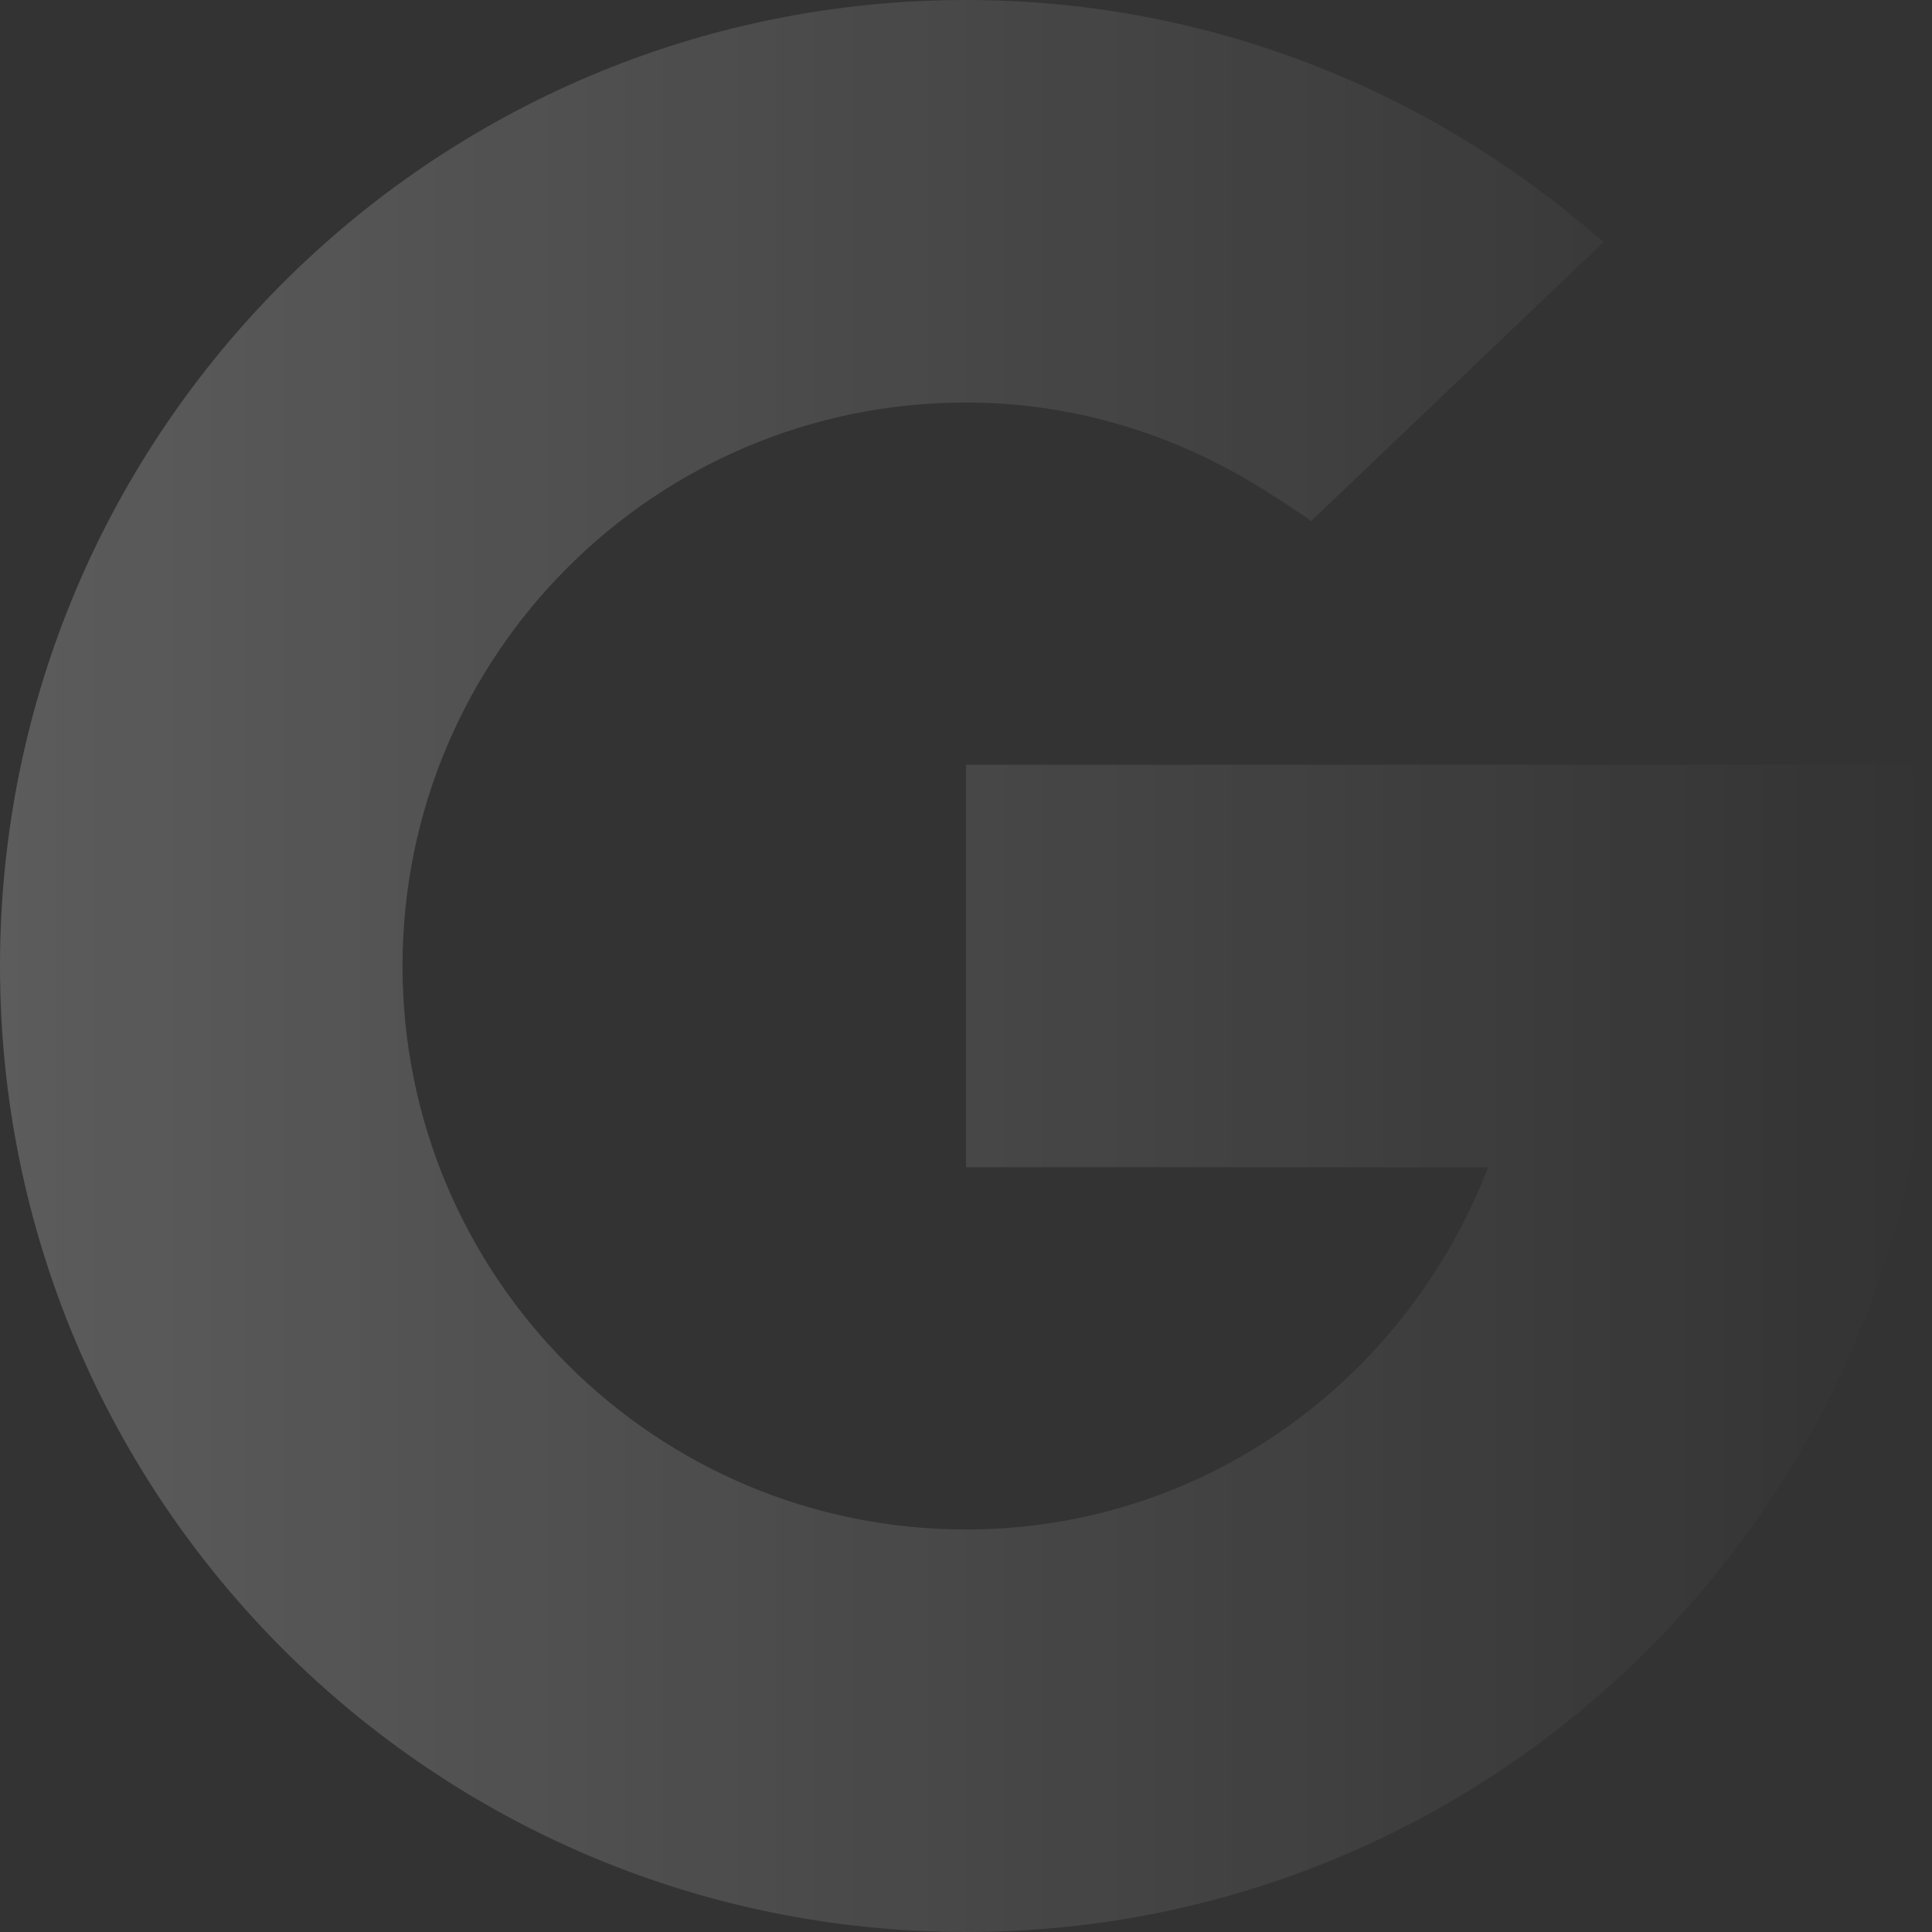<svg width="32" height="32" viewBox="0 0 32 32" fill="none" xmlns="http://www.w3.org/2000/svg">
<rect x="0" y="0" width="32" height="32" fill="#333333" stroke="none"/>
<path d="M31.647 12.667H16V19.333H24.648C23.303 22.829 19.97 25.333 16 25.333C10.845 25.333 6.667 21.155 6.667 16C6.667 10.845 10.845 6.667 16 6.667C17.869 6.667 19.592 7.241 21.051 8.188C21.275 8.333 21.505 8.469 21.715 8.632L26.565 4.005L26.455 3.921C23.649 1.489 20.005 0 16 0C7.163 0 0 7.163 0 16C0 24.837 7.163 32 16 32C24.157 32 30.874 25.892 31.861 18.002C31.945 17.347 32 16.678 32 16C32 14.856 31.875 13.742 31.647 12.667Z" fill="url(#paint0_linear_152_1835)"/>
<defs>
<linearGradient id="paint0_linear_152_1835" x1="0" y1="16" x2="32" y2="16" gradientUnits="userSpaceOnUse">
<stop stop-color="white" stop-opacity="0.2"/>
<stop offset="1" stop-color="white" stop-opacity="0"/>
</linearGradient>
</defs>
</svg>
